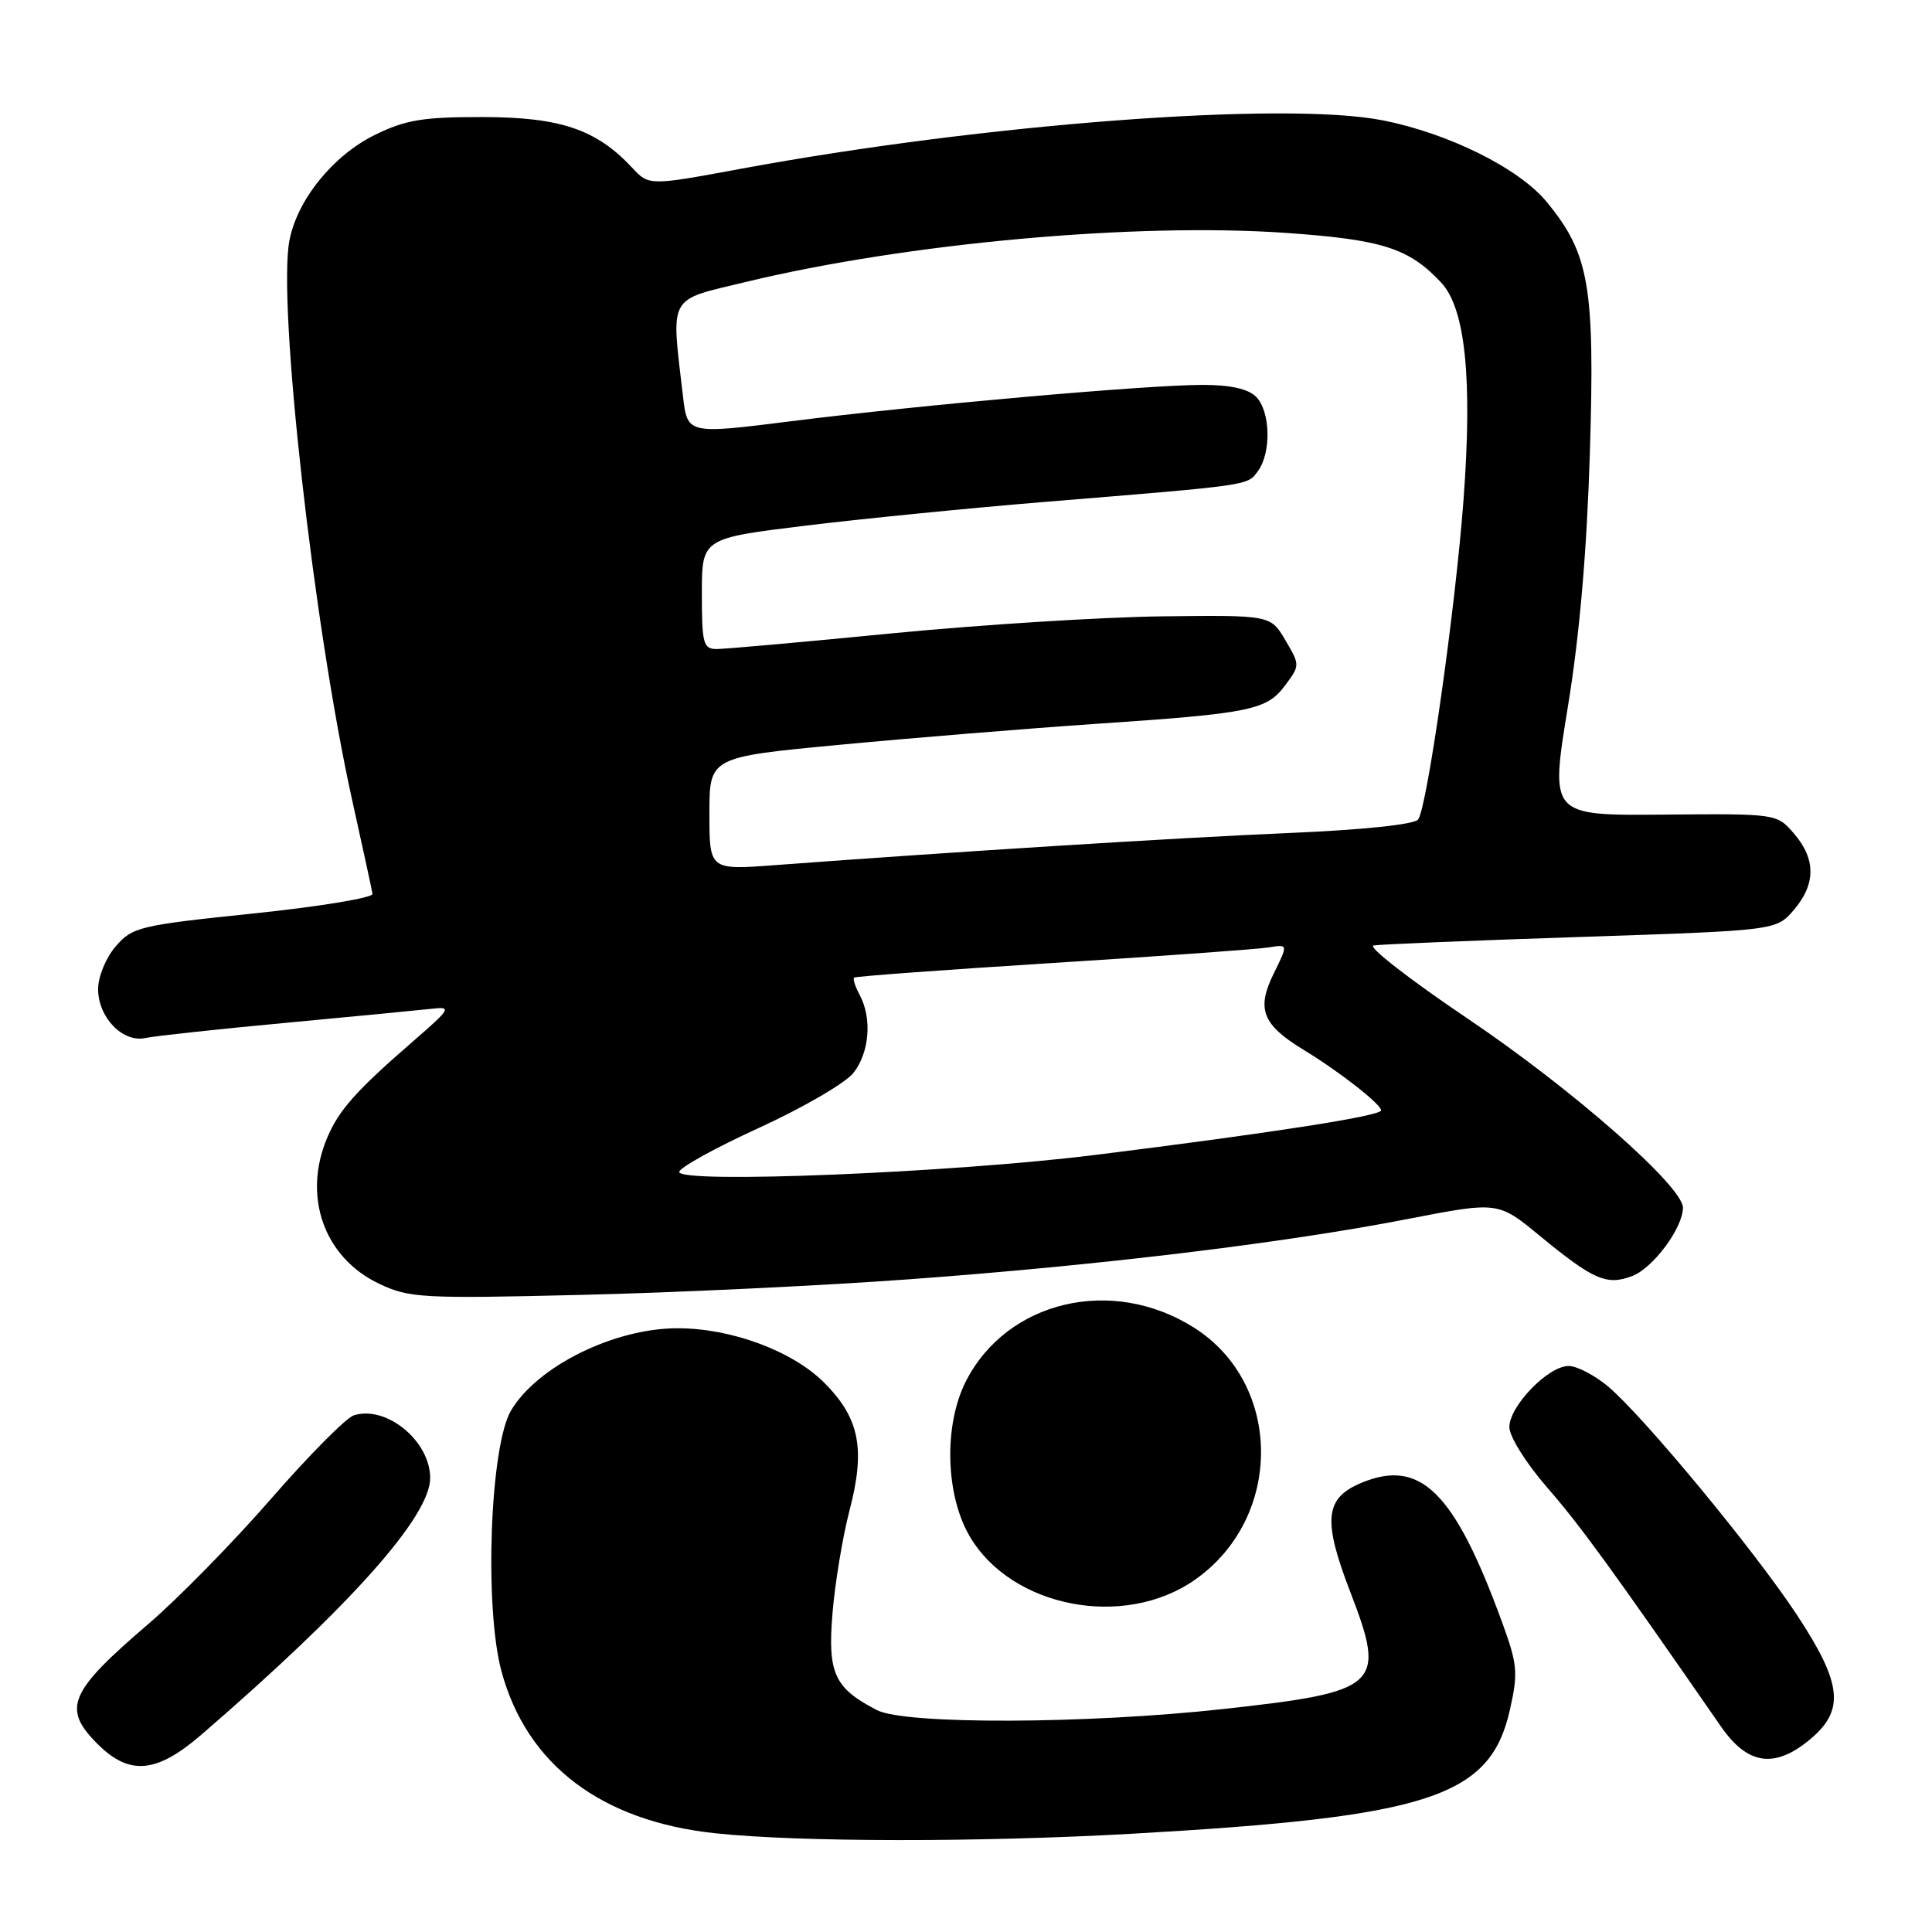 <?xml version="1.0" encoding="UTF-8" standalone="no"?>
<!DOCTYPE svg PUBLIC "-//W3C//DTD SVG 1.1//EN" "http://www.w3.org/Graphics/SVG/1.1/DTD/svg11.dtd" >
<svg xmlns="http://www.w3.org/2000/svg" xmlns:xlink="http://www.w3.org/1999/xlink" version="1.1" viewBox="0 0 256 256">
 <g >
 <path fill="currentColor"
d=" M 150.00 242.98 C 189.52 240.74 197.49 238.13 200.08 226.51 C 201.18 221.62 201.08 220.54 198.98 214.81 C 192.70 197.65 188.20 193.22 180.38 196.49 C 175.53 198.51 175.24 201.40 178.93 210.97 C 183.71 223.37 182.86 224.16 162.22 226.44 C 144.02 228.45 119.93 228.53 116.20 226.60 C 110.55 223.68 109.65 221.72 110.31 213.76 C 110.64 209.77 111.65 203.67 112.55 200.20 C 114.71 191.98 113.90 187.90 109.19 183.19 C 104.98 179.00 96.91 176.00 89.79 176.00 C 81.38 176.00 71.18 181.04 67.71 186.91 C 64.93 191.61 64.15 212.97 66.45 221.46 C 69.80 233.84 79.68 241.32 94.80 242.92 C 105.92 244.10 129.82 244.12 150.00 242.98 Z  M 26.69 229.85 C 46.40 212.83 57.00 200.94 57.00 195.85 C 57.00 190.94 51.20 186.17 46.88 187.54 C 45.87 187.86 40.92 192.85 35.90 198.62 C 30.87 204.39 23.55 211.86 19.63 215.21 C 9.13 224.20 8.21 226.37 12.92 231.08 C 17.15 235.31 20.74 234.99 26.69 229.85 Z  M 239.92 230.41 C 244.47 226.58 244.08 223.04 238.08 213.95 C 232.42 205.37 217.78 187.67 213.06 183.70 C 211.29 182.22 208.95 181.00 207.85 181.00 C 205.14 181.00 200.00 186.31 200.00 189.10 C 200.00 190.36 202.20 193.87 205.04 197.14 C 209.42 202.17 213.53 207.83 228.02 228.75 C 231.58 233.90 235.18 234.40 239.92 230.41 Z  M 158.36 209.31 C 170.06 201.09 169.99 183.39 158.23 175.93 C 147.38 169.05 133.45 172.32 127.99 183.02 C 125.04 188.81 125.26 198.06 128.49 203.57 C 134.03 213.03 148.98 215.91 158.36 209.31 Z  M 120.50 169.51 C 145.66 167.67 170.15 164.71 186.50 161.53 C 198.50 159.20 198.50 159.20 204.00 163.73 C 211.15 169.61 212.90 170.37 216.28 169.08 C 219.04 168.03 222.99 162.71 223.00 160.03 C 223.00 157.21 208.37 144.34 194.50 134.99 C 186.80 129.80 181.18 125.43 182.00 125.28 C 182.82 125.13 195.17 124.62 209.43 124.15 C 235.35 123.29 235.35 123.29 237.68 120.59 C 240.61 117.17 240.63 113.84 237.72 110.46 C 235.44 107.81 235.44 107.81 220.42 107.94 C 205.40 108.07 205.40 108.07 207.73 93.78 C 209.31 84.16 210.26 73.10 210.67 59.91 C 211.34 37.92 210.59 33.60 204.94 26.75 C 201.26 22.28 191.89 17.64 183.14 15.93 C 170.12 13.40 130.38 16.41 98.25 22.35 C 85.99 24.62 85.99 24.62 83.75 22.21 C 79.02 17.14 74.25 15.53 64.00 15.51 C 56.00 15.50 53.74 15.88 49.66 17.88 C 44.13 20.61 39.38 26.47 38.35 31.87 C 36.76 40.21 41.56 82.99 46.66 106.00 C 48.06 112.33 49.28 117.92 49.36 118.44 C 49.44 118.96 42.34 120.13 33.58 121.04 C 18.47 122.61 17.54 122.83 15.33 125.40 C 14.03 126.91 13.00 129.41 13.00 131.06 C 13.00 134.81 16.27 138.20 19.27 137.54 C 20.49 137.28 28.93 136.36 38.00 135.52 C 47.08 134.67 55.76 133.83 57.29 133.66 C 59.88 133.36 59.70 133.67 54.80 137.92 C 47.23 144.48 44.92 147.07 43.37 150.72 C 40.05 158.53 42.93 166.65 50.27 170.12 C 54.23 171.99 55.94 172.09 77.00 171.58 C 89.38 171.29 108.95 170.36 120.50 169.51 Z  M 90.00 155.29 C 90.00 154.74 94.76 152.10 100.59 149.44 C 106.41 146.77 112.04 143.50 113.09 142.16 C 115.21 139.46 115.57 134.94 113.92 131.85 C 113.32 130.74 112.99 129.70 113.17 129.54 C 113.35 129.37 125.20 128.50 139.50 127.60 C 153.80 126.70 166.67 125.77 168.10 125.54 C 170.69 125.11 170.69 125.11 168.78 128.99 C 166.45 133.70 167.26 135.78 172.74 139.11 C 177.50 142.01 183.00 146.31 183.00 147.13 C 183.00 147.87 168.37 150.14 145.00 153.05 C 126.06 155.40 90.00 156.87 90.00 155.29 Z  M 94.00 107.81 C 94.00 100.32 94.00 100.32 111.25 98.69 C 120.74 97.79 135.93 96.55 145.00 95.93 C 165.76 94.53 167.83 94.11 170.29 90.81 C 172.26 88.17 172.26 88.13 170.32 84.83 C 168.36 81.50 168.36 81.50 153.93 81.67 C 145.99 81.77 129.93 82.78 118.22 83.92 C 106.52 85.07 96.06 86.00 94.97 86.00 C 93.19 86.00 93.00 85.30 93.00 78.66 C 93.00 71.33 93.00 71.33 106.75 69.65 C 114.31 68.73 128.60 67.31 138.50 66.50 C 165.99 64.25 165.26 64.36 166.69 62.41 C 168.48 59.96 168.34 54.48 166.43 52.57 C 165.38 51.52 163.02 51.00 159.36 51.00 C 152.05 51.00 121.91 53.66 104.79 55.82 C 91.09 57.54 91.09 57.54 90.50 52.52 C 88.91 38.92 88.39 39.87 98.87 37.35 C 120.26 32.20 150.57 29.46 170.53 30.87 C 183.23 31.77 186.70 32.89 190.97 37.45 C 194.16 40.87 195.12 50.12 193.93 66.15 C 192.86 80.62 189.09 107.12 187.90 108.60 C 187.36 109.25 180.51 109.97 170.76 110.38 C 156.16 111.00 126.60 112.85 102.75 114.63 C 94.00 115.29 94.00 115.29 94.00 107.81 Z "/>
</g>
</svg>